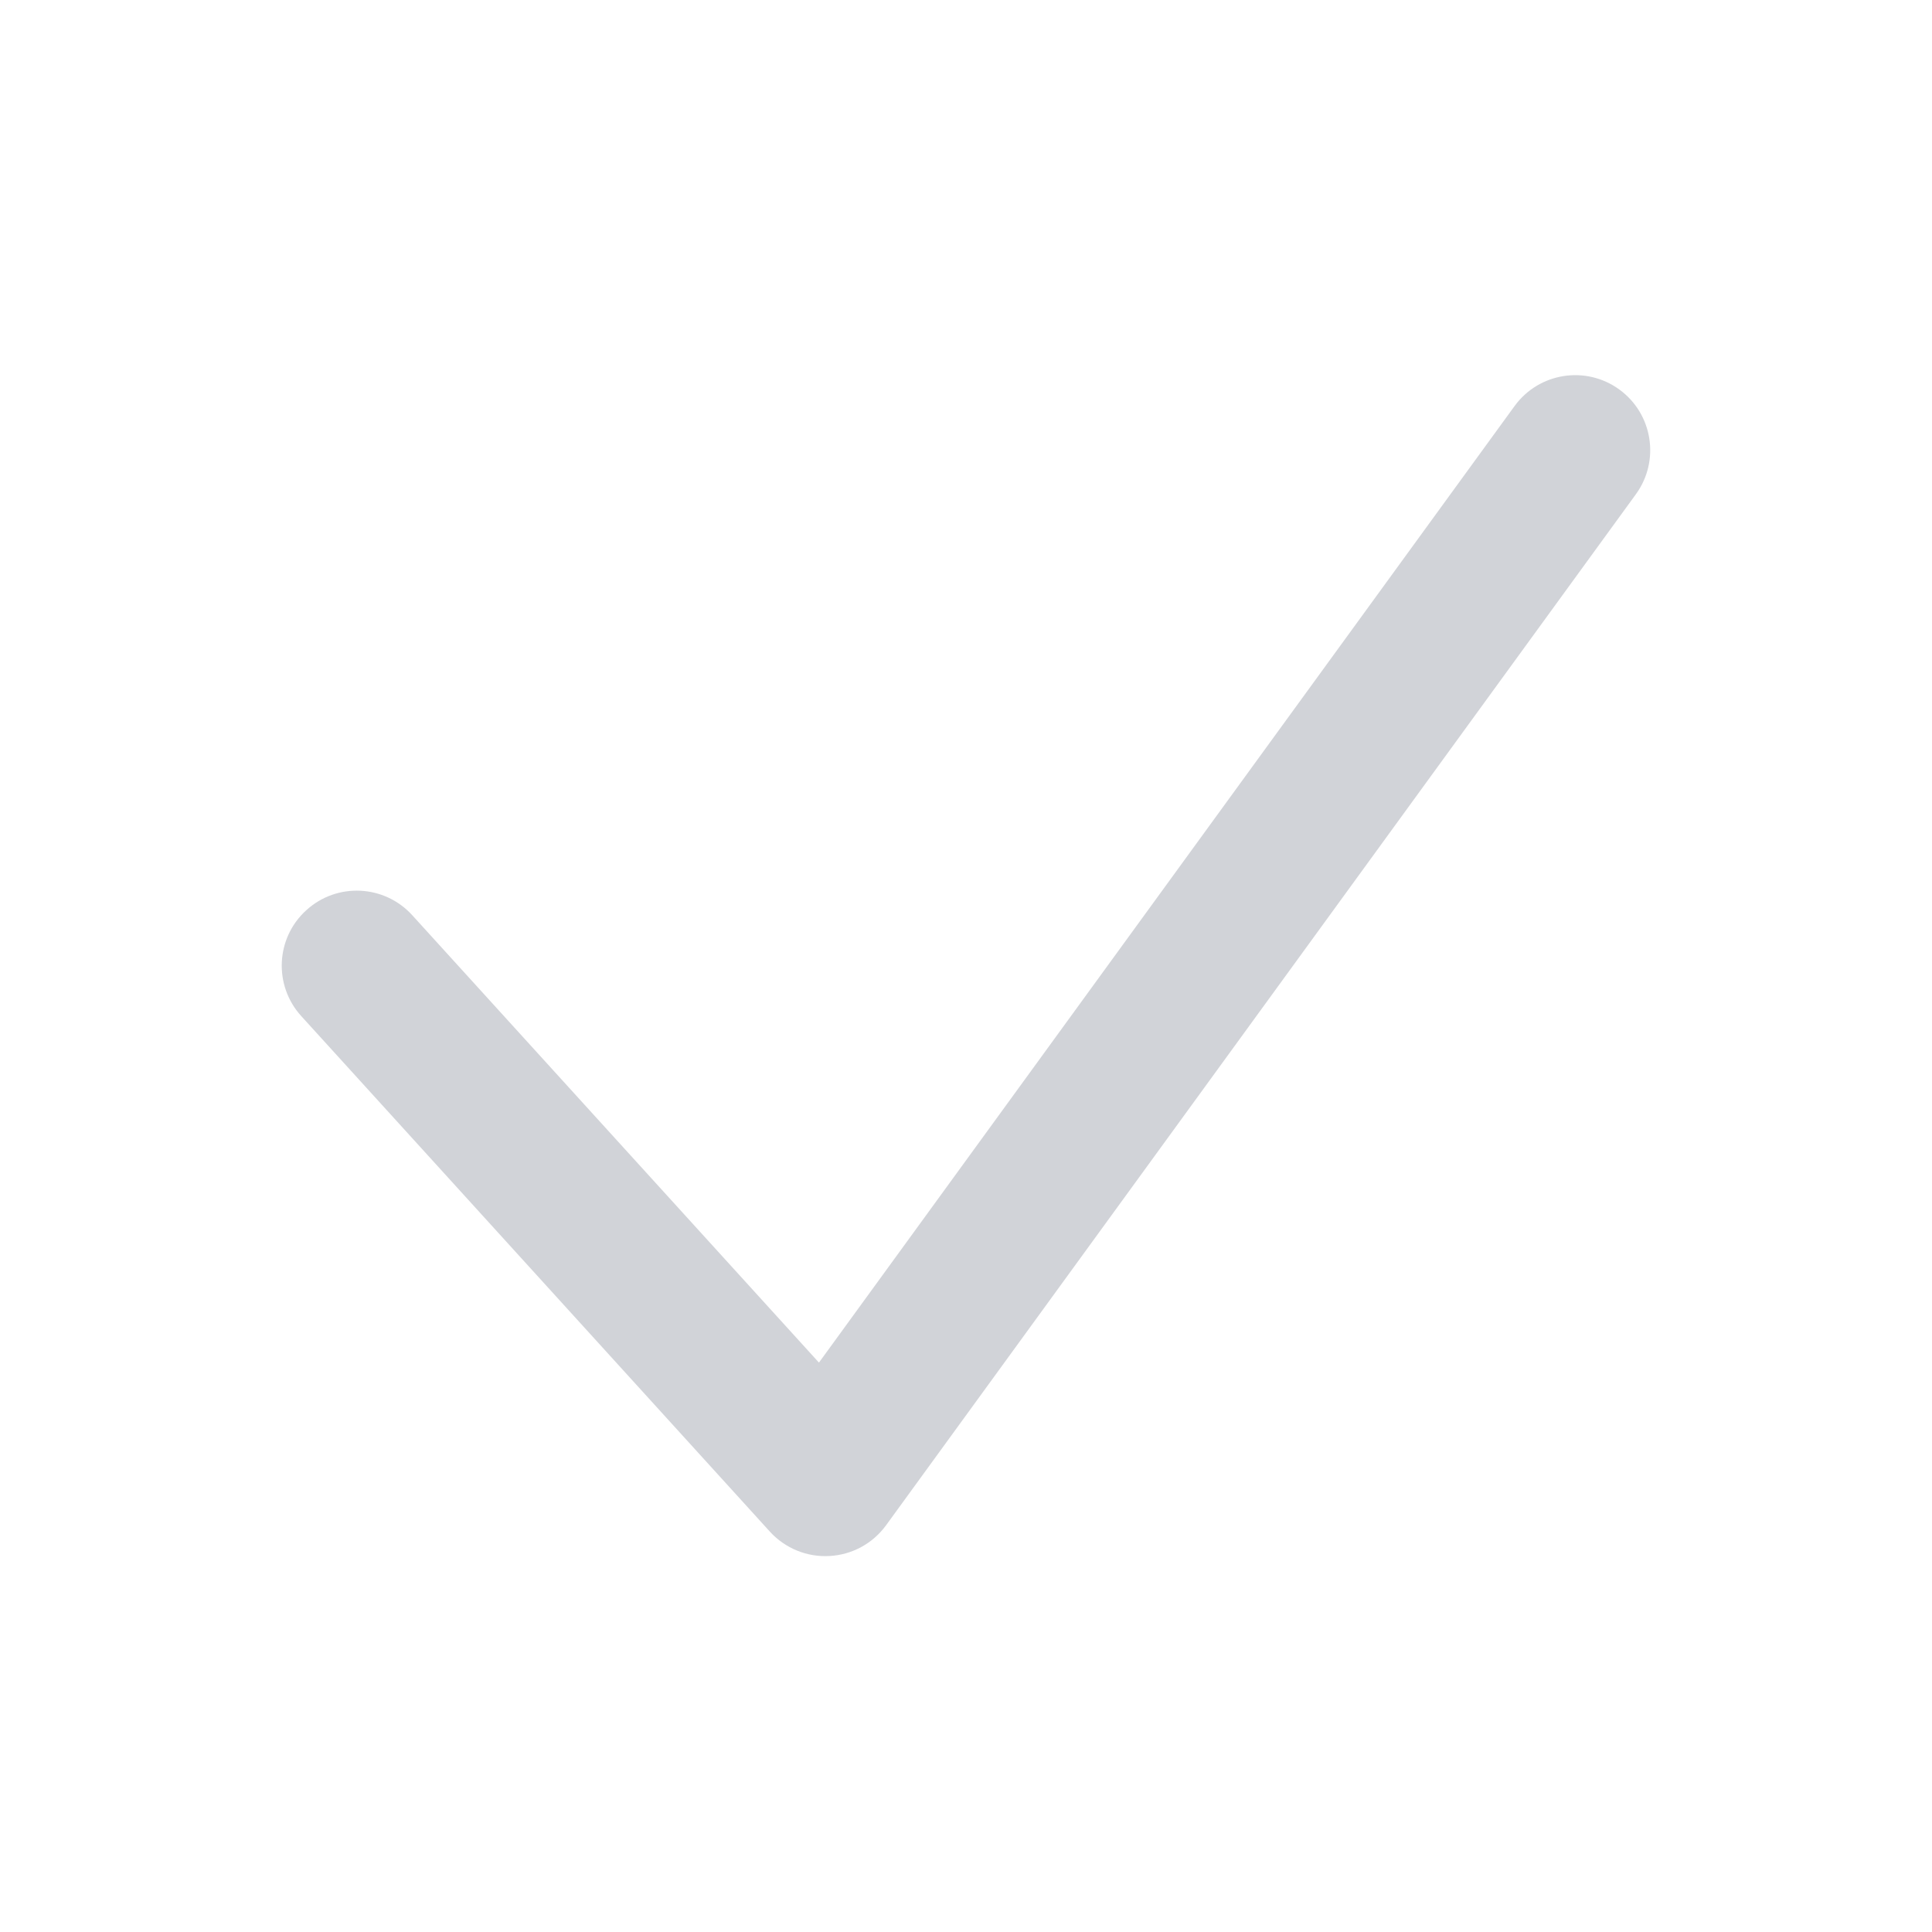 <svg width="18" height="18" viewBox="0 0 18 18" fill="none" xmlns="http://www.w3.org/2000/svg">
<path fill-rule="evenodd" clip-rule="evenodd" d="M15.087 3.629C15.399 3.856 15.468 4.293 15.241 4.605L8.255 14.211C8.131 14.381 7.938 14.486 7.728 14.497C7.518 14.509 7.314 14.425 7.173 14.27L2.807 9.467C2.547 9.181 2.568 8.739 2.854 8.48C3.139 8.22 3.581 8.241 3.841 8.527L7.63 12.695L14.111 3.783C14.338 3.471 14.775 3.402 15.087 3.629Z" fill="#D1D3D8"/>
</svg>
